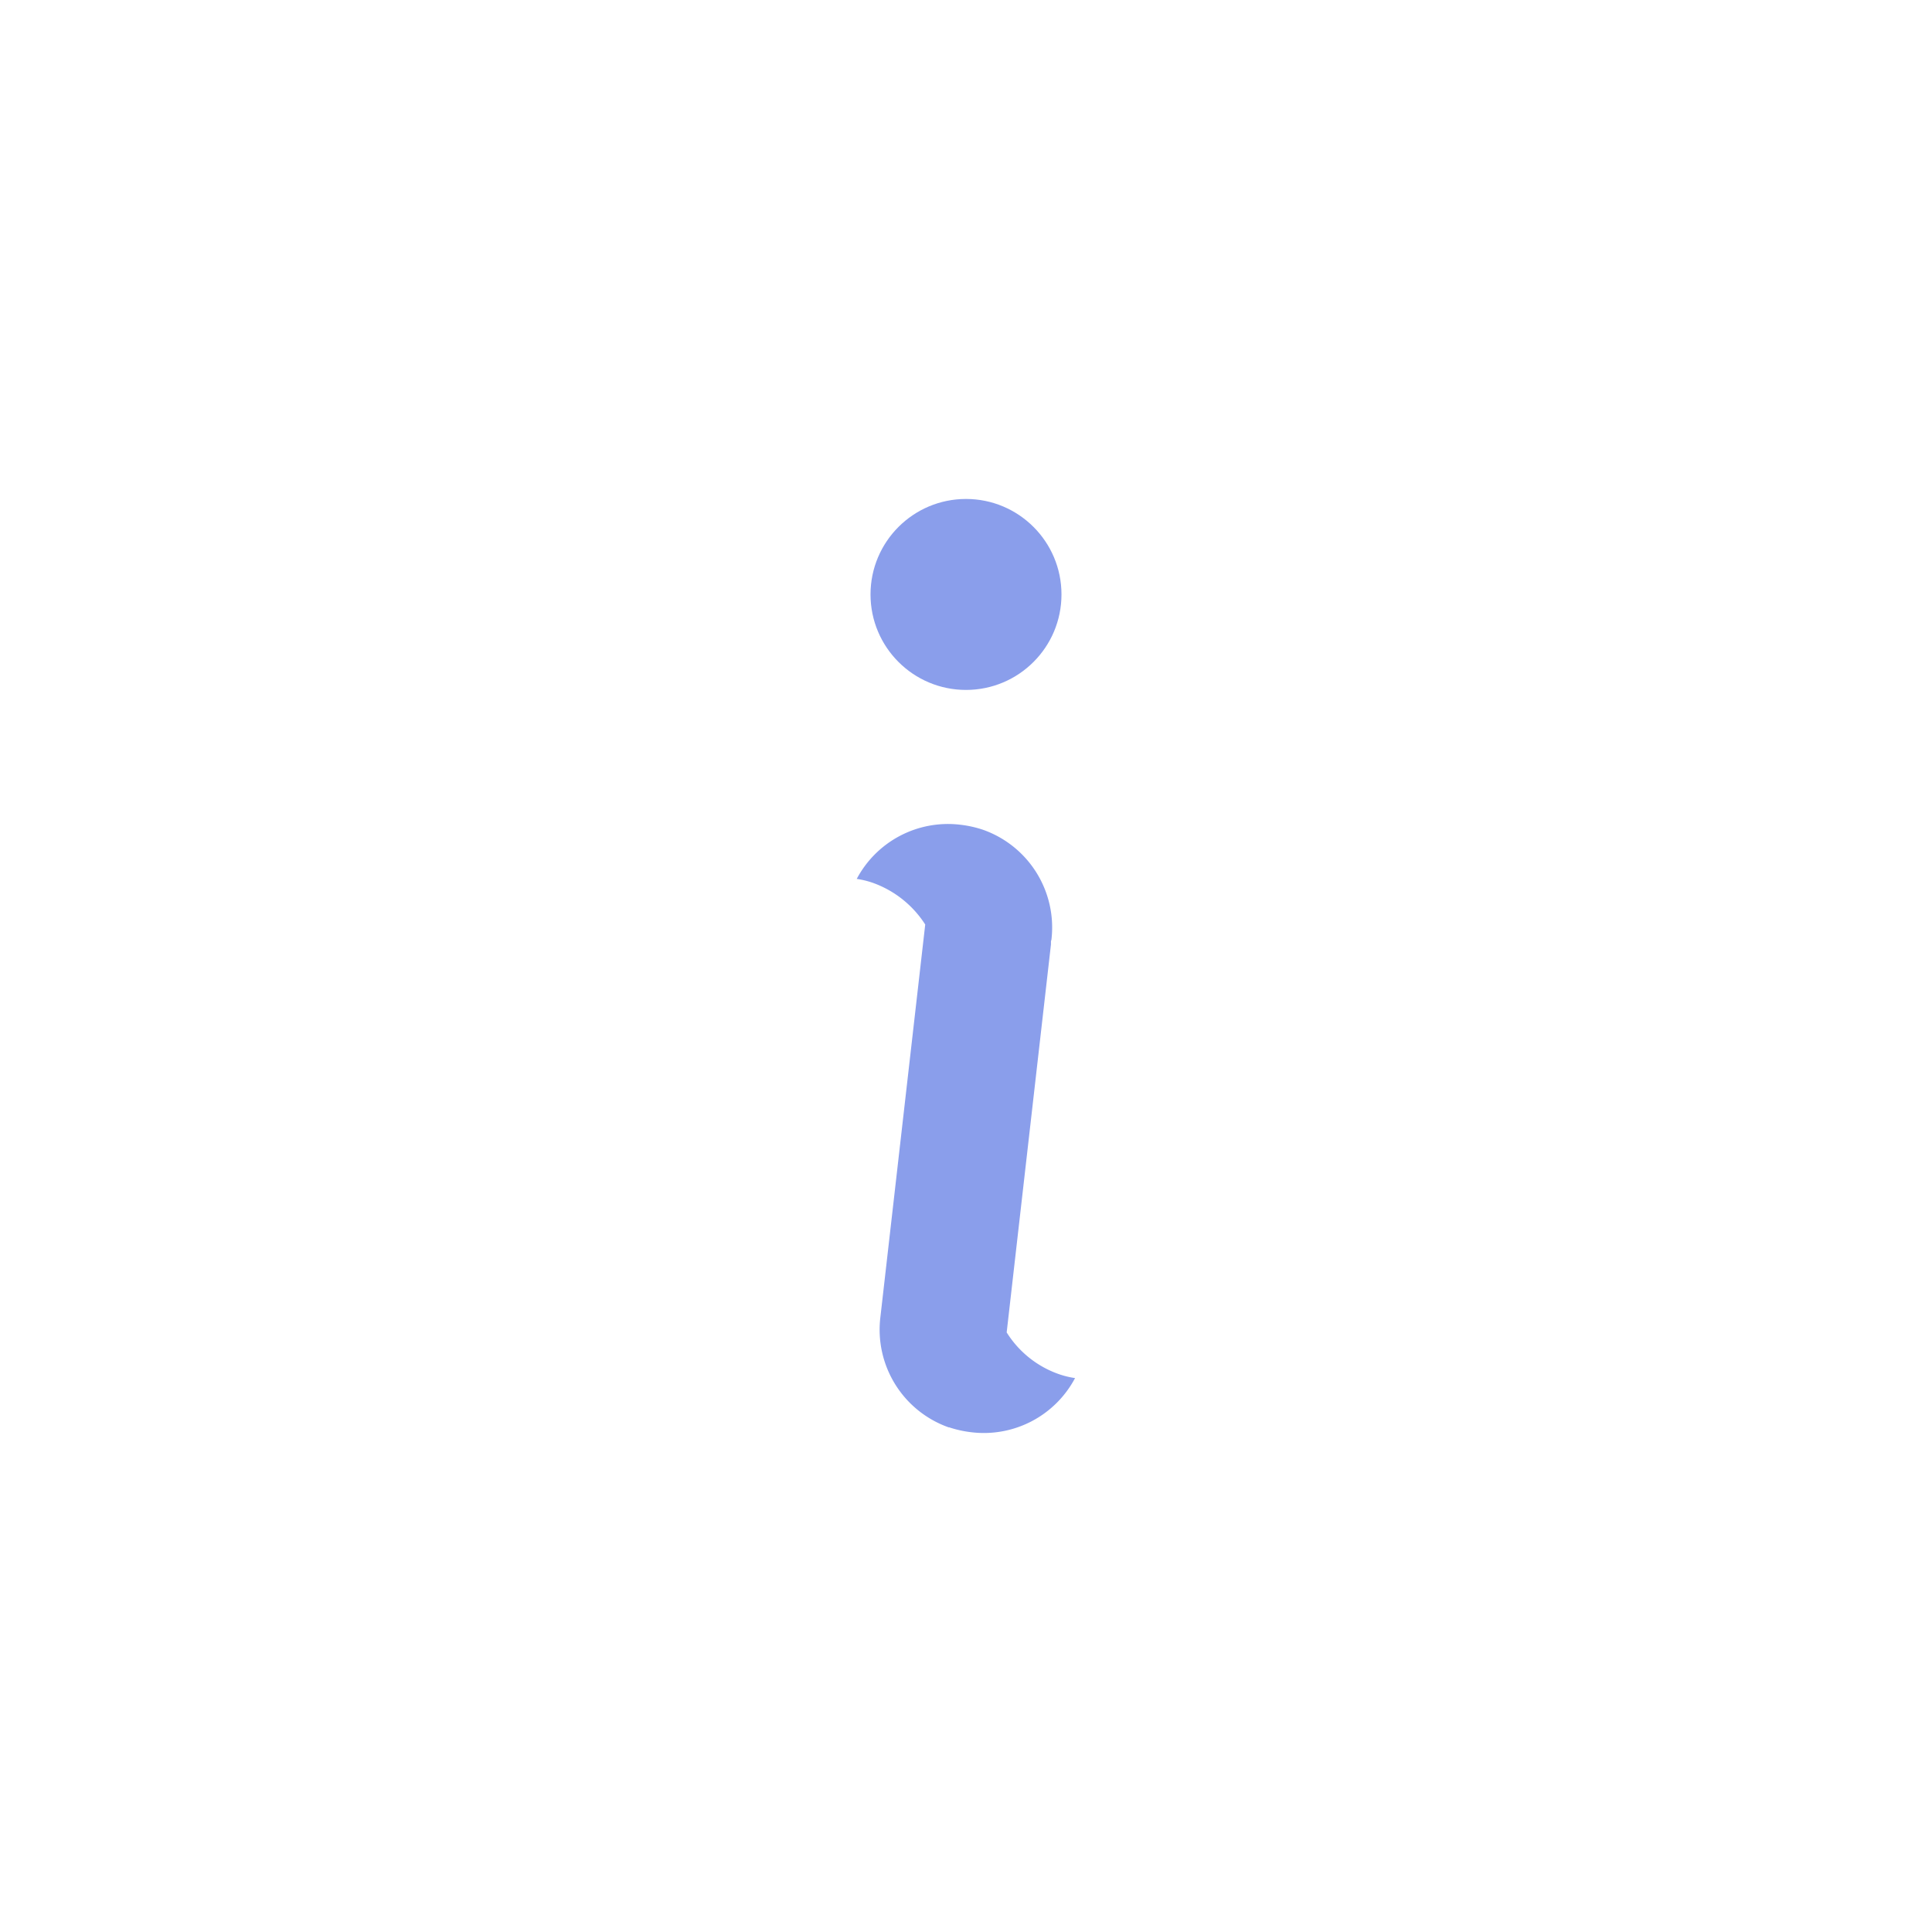 <svg data-name="Layer 2" viewBox="0 0 38 38" xmlns="http://www.w3.org/2000/svg"><circle cx="19" cy="11.692" r="1.878" fill="#8a9eeb" class="fill-000000"></circle><path d="M20.834 27.03a1.985 1.985 0 0 1-1.034-.823l.871-7.63v-.054c0-.018.008-.03.01-.046a2.038 2.038 0 0 0-1.345-2.156 2.19 2.19 0 0 0-.451-.1 2.031 2.031 0 0 0-2.034 1.066 1.7 1.7 0 0 1 .313.076 2.039 2.039 0 0 1 1.034.821l-.883 7.732a2.038 2.038 0 0 0 1.335 2.155c.009.011.01 0 .01 0a2.19 2.19 0 0 0 .451.1 2.03 2.03 0 0 0 2.034-1.066 1.7 1.7 0 0 1-.311-.075Z" fill="#8a9eeb" class="fill-000000"></path></svg>
